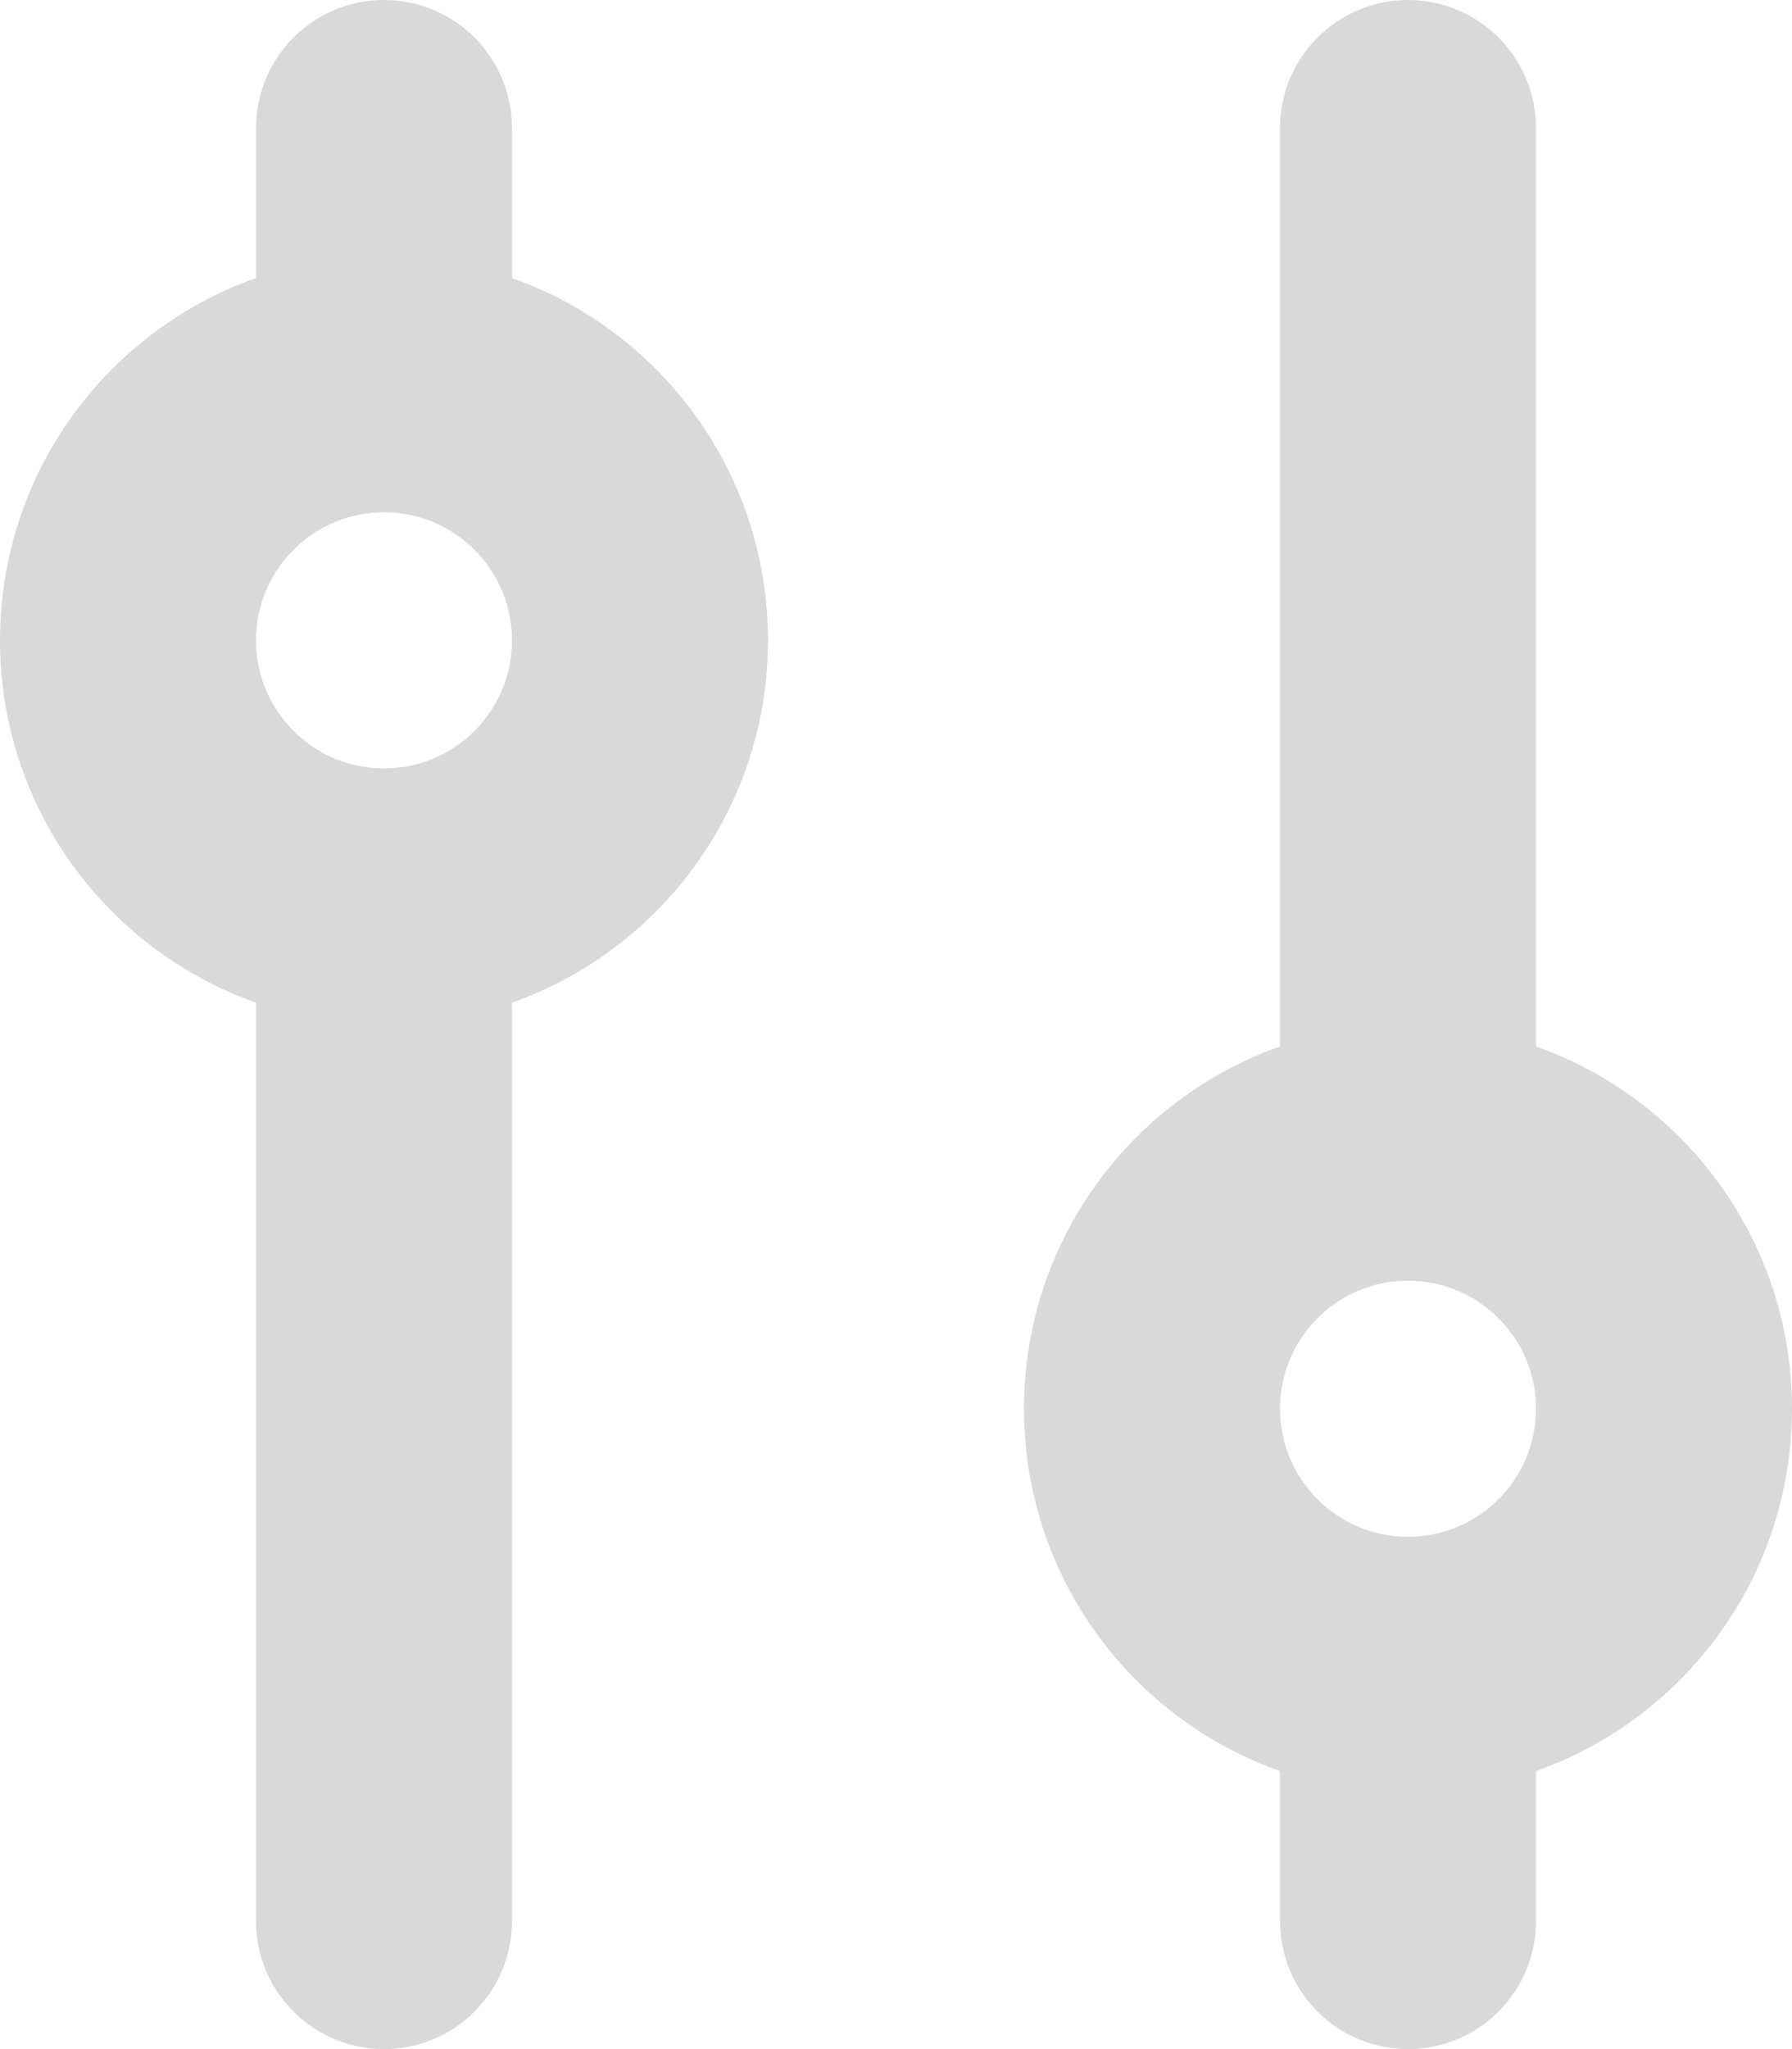 <svg width="14" height="16" viewBox="0 0 14 16" fill="none" xmlns="http://www.w3.org/2000/svg">
<path fill-rule="evenodd" clip-rule="evenodd" d="M3 0C2.448 0 2 0.448 2 1V2.171C0.835 2.583 0 3.694 0 5C0 6.306 0.835 7.417 2 7.829V15C2 15.552 2.448 16 3 16C3.552 16 4 15.552 4 15V7.829C5.165 7.417 6 6.306 6 5C6 3.694 5.165 2.583 4 2.171V1C4 0.448 3.552 0 3 0ZM4 5C4 5.552 3.552 6 3 6C2.448 6 2 5.552 2 5C2 4.448 2.448 4 3 4C3.552 4 4 4.448 4 5Z" fill="#D9D9D9"/>
<path fill-rule="evenodd" clip-rule="evenodd" d="M11 0C10.448 0 10 0.448 10 1V8.171C8.835 8.583 8 9.694 8 11C8 12.306 8.835 13.418 10 13.829V15C10 15.552 10.448 16 11 16C11.552 16 12 15.552 12 15V13.829C13.165 13.418 14 12.306 14 11C14 9.694 13.165 8.583 12 8.171V1C12 0.448 11.552 0 11 0ZM12 11C12 11.552 11.552 12 11 12C10.448 12 10 11.552 10 11C10 10.448 10.448 10 11 10C11.552 10 12 10.448 12 11Z" fill="#D9D9D9"/>
</svg>
